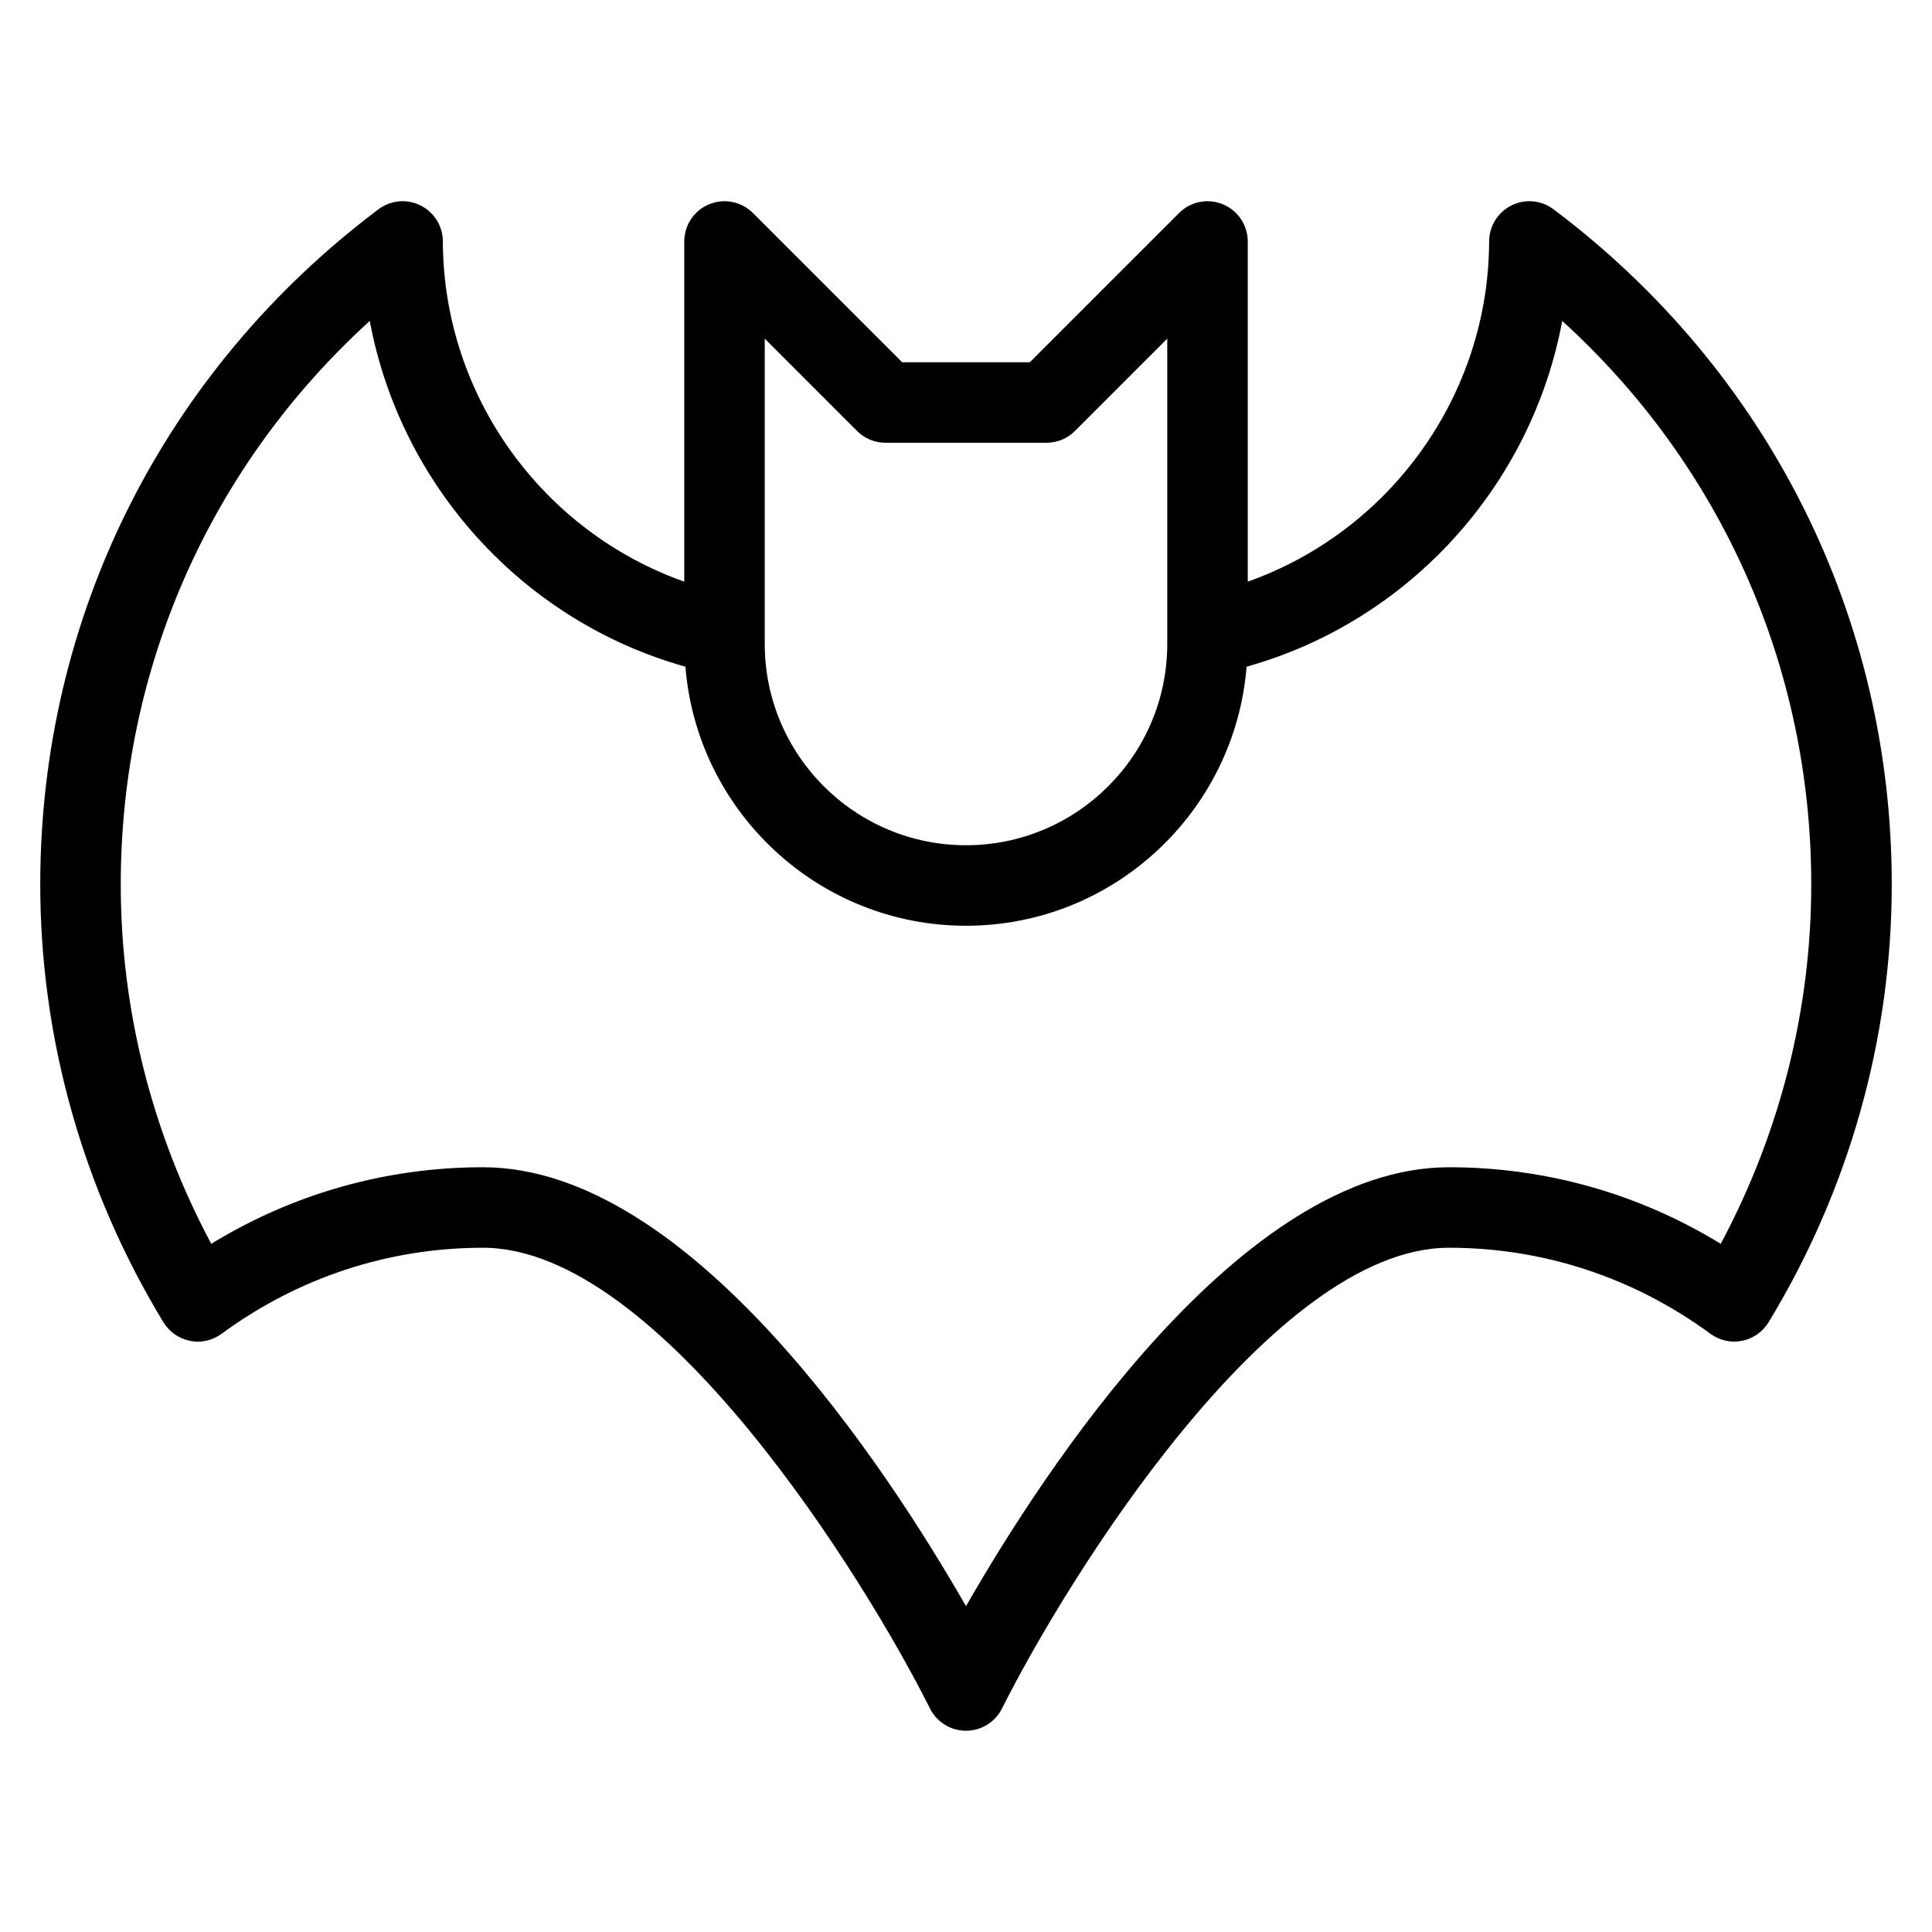 <?xml version="1.0" encoding="utf-8"?>
<!-- Generator: Adobe Illustrator 19.1.0, SVG Export Plug-In . SVG Version: 6.00 Build 0)  -->
<!DOCTYPE svg PUBLIC "-//W3C//DTD SVG 1.1//EN" "http://www.w3.org/Graphics/SVG/1.1/DTD/svg11.dtd">
<svg version="1.1" id="Layer_1" xmlns="http://www.w3.org/2000/svg" xmlns:xlink="http://www.w3.org/1999/xlink" x="0px" y="0px"
	 width="48px" height="48px" viewBox="0 0 48 48" enable-background="new 0 0 48 48" xml:space="preserve">
<path d="M38.599,5.201c-0.304-0.229-0.71-0.266-1.047-0.097c-0.339,0.169-0.554,0.515-0.555,0.894
	C36.987,9.828,34.528,13.202,31,14.451V6c0-0.404-0.243-0.77-0.617-0.924
	c-0.374-0.156-0.804-0.07-1.09,0.217L25.586,9h-3.172l-3.707-3.707
	c-0.286-0.286-0.716-0.373-1.09-0.217C17.243,5.23,17,5.596,17,6v8.451
	c-3.528-1.249-5.987-4.622-5.997-8.453c-0.001-0.379-0.216-0.725-0.555-0.894
	c-0.338-0.169-0.743-0.132-1.047,0.097C4.062,9.217,1,15.331,1,21.975
	c0,3.82,1.058,7.581,3.06,10.876c0.146,0.239,0.385,0.407,0.66,0.461
	c0.277,0.06,0.561-0.009,0.786-0.175C7.41,31.739,9.656,31,12,31c4.409,0,9.512,8.264,11.105,11.447
	C23.275,42.786,23.621,43,24,43s0.725-0.214,0.895-0.553C26.488,39.264,31.591,31,36,31
	c2.344,0,4.59,0.739,6.494,2.137c0.226,0.165,0.509,0.232,0.786,0.175
	c0.275-0.054,0.515-0.222,0.66-0.461C45.942,29.556,47,25.795,47,21.975
	C47,15.331,43.938,9.217,38.599,5.201z M19,8.414l2.293,2.293C21.48,10.895,21.734,11,22,11h4
	c0.266,0,0.52-0.105,0.707-0.293L29,8.414V16c0,2.757-2.243,5-5,5s-5-2.243-5-5V8.414z M42.751,30.902
	C40.713,29.654,38.4,29,36,29c-5.159,0-10.041,7.487-12,10.905C22.041,36.487,17.159,29,12,29
	c-2.4,0-4.713,0.654-6.751,1.902C3.775,28.147,3,25.082,3,21.975c0-5.395,2.233-10.404,6.187-14.002
	c0.758,4.079,3.795,7.458,7.842,8.591C17.317,20.16,20.331,23,24,23s6.683-2.84,6.971-6.436
	c4.047-1.134,7.084-4.512,7.842-8.591C42.767,11.57,45,16.58,45,21.975
	C45,25.082,44.225,28.147,42.751,30.902z"/>
</svg>
